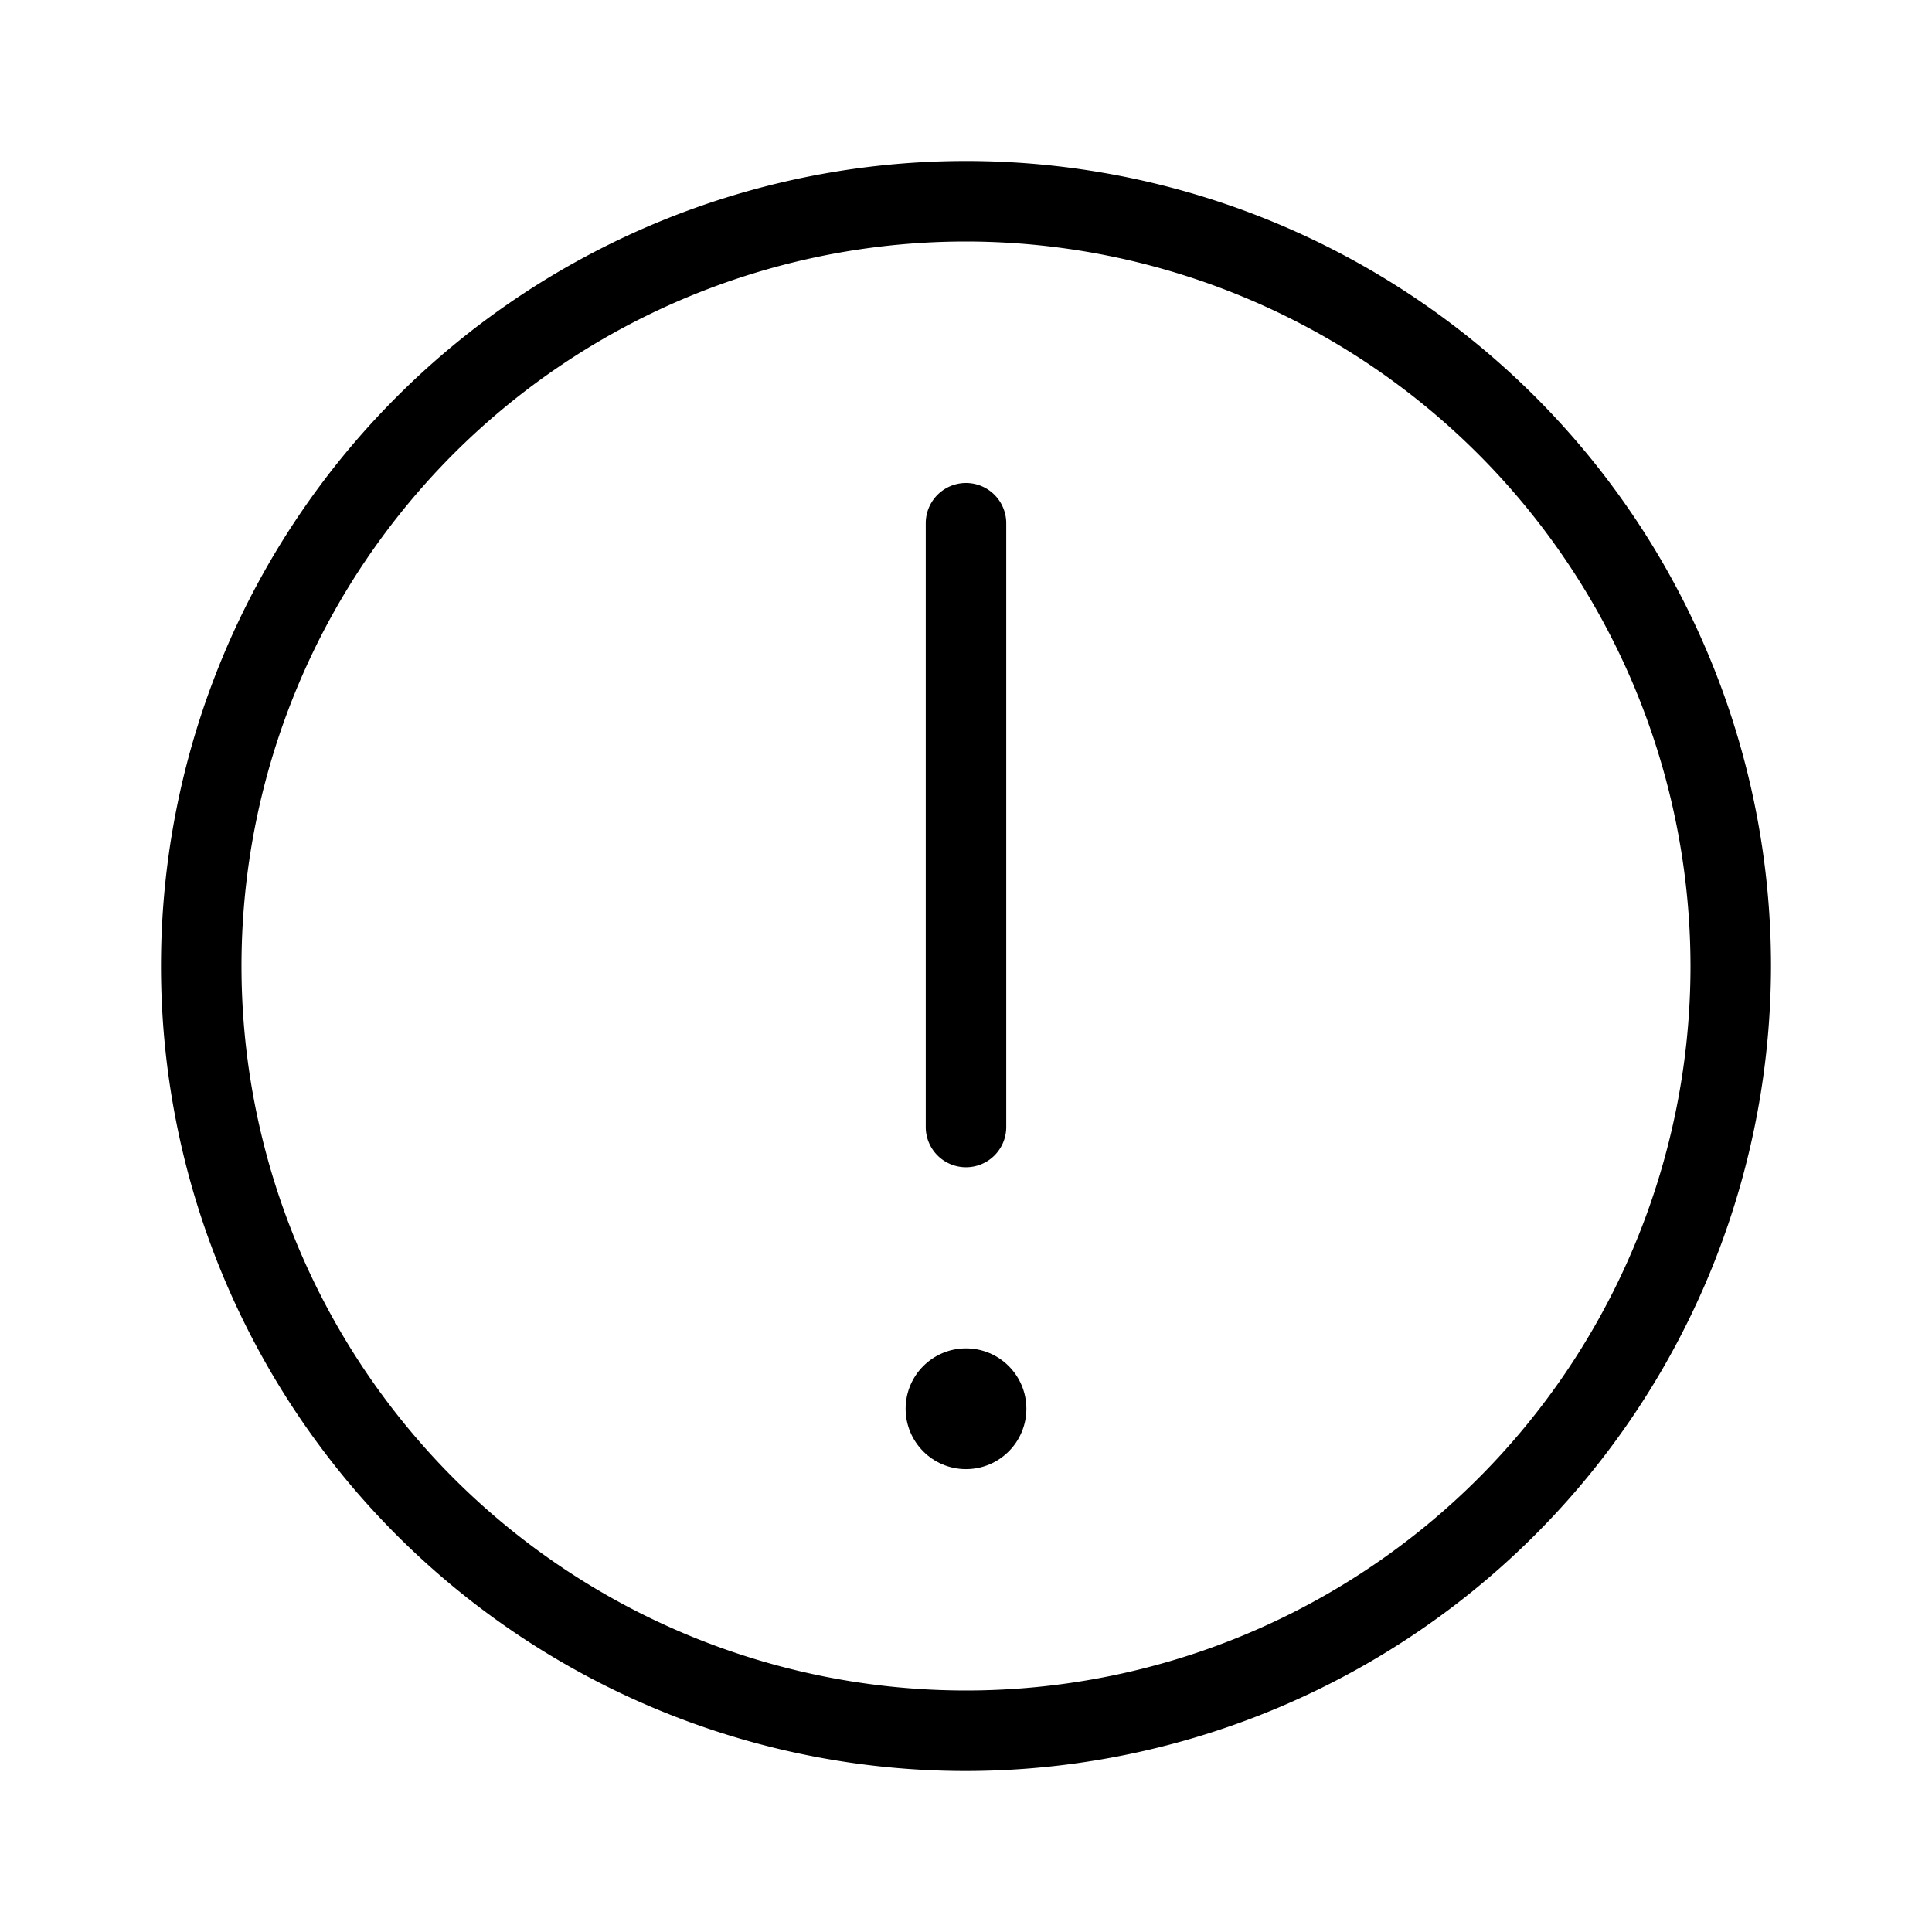 <svg xmlns="http://www.w3.org/2000/svg" width="24" height="24" viewBox="0 0 24 24"><title>noch_auszufuellen.targetsize-24</title><g id="Icons"><path d="M12,14.5a.5.5,0,0,1-.5-.5V6.5a.5.5,0,0,1,1,0V14A.5.5,0,0,1,12,14.5Z"/><path d="M12,22A10,10,0,1,1,22,12,10.011,10.011,0,0,1,12,22ZM12,3a9,9,0,1,0,9,9A9.01,9.01,0,0,0,12,3Z"/><circle cx="12" cy="17.5" r="0.75"/></g></svg>